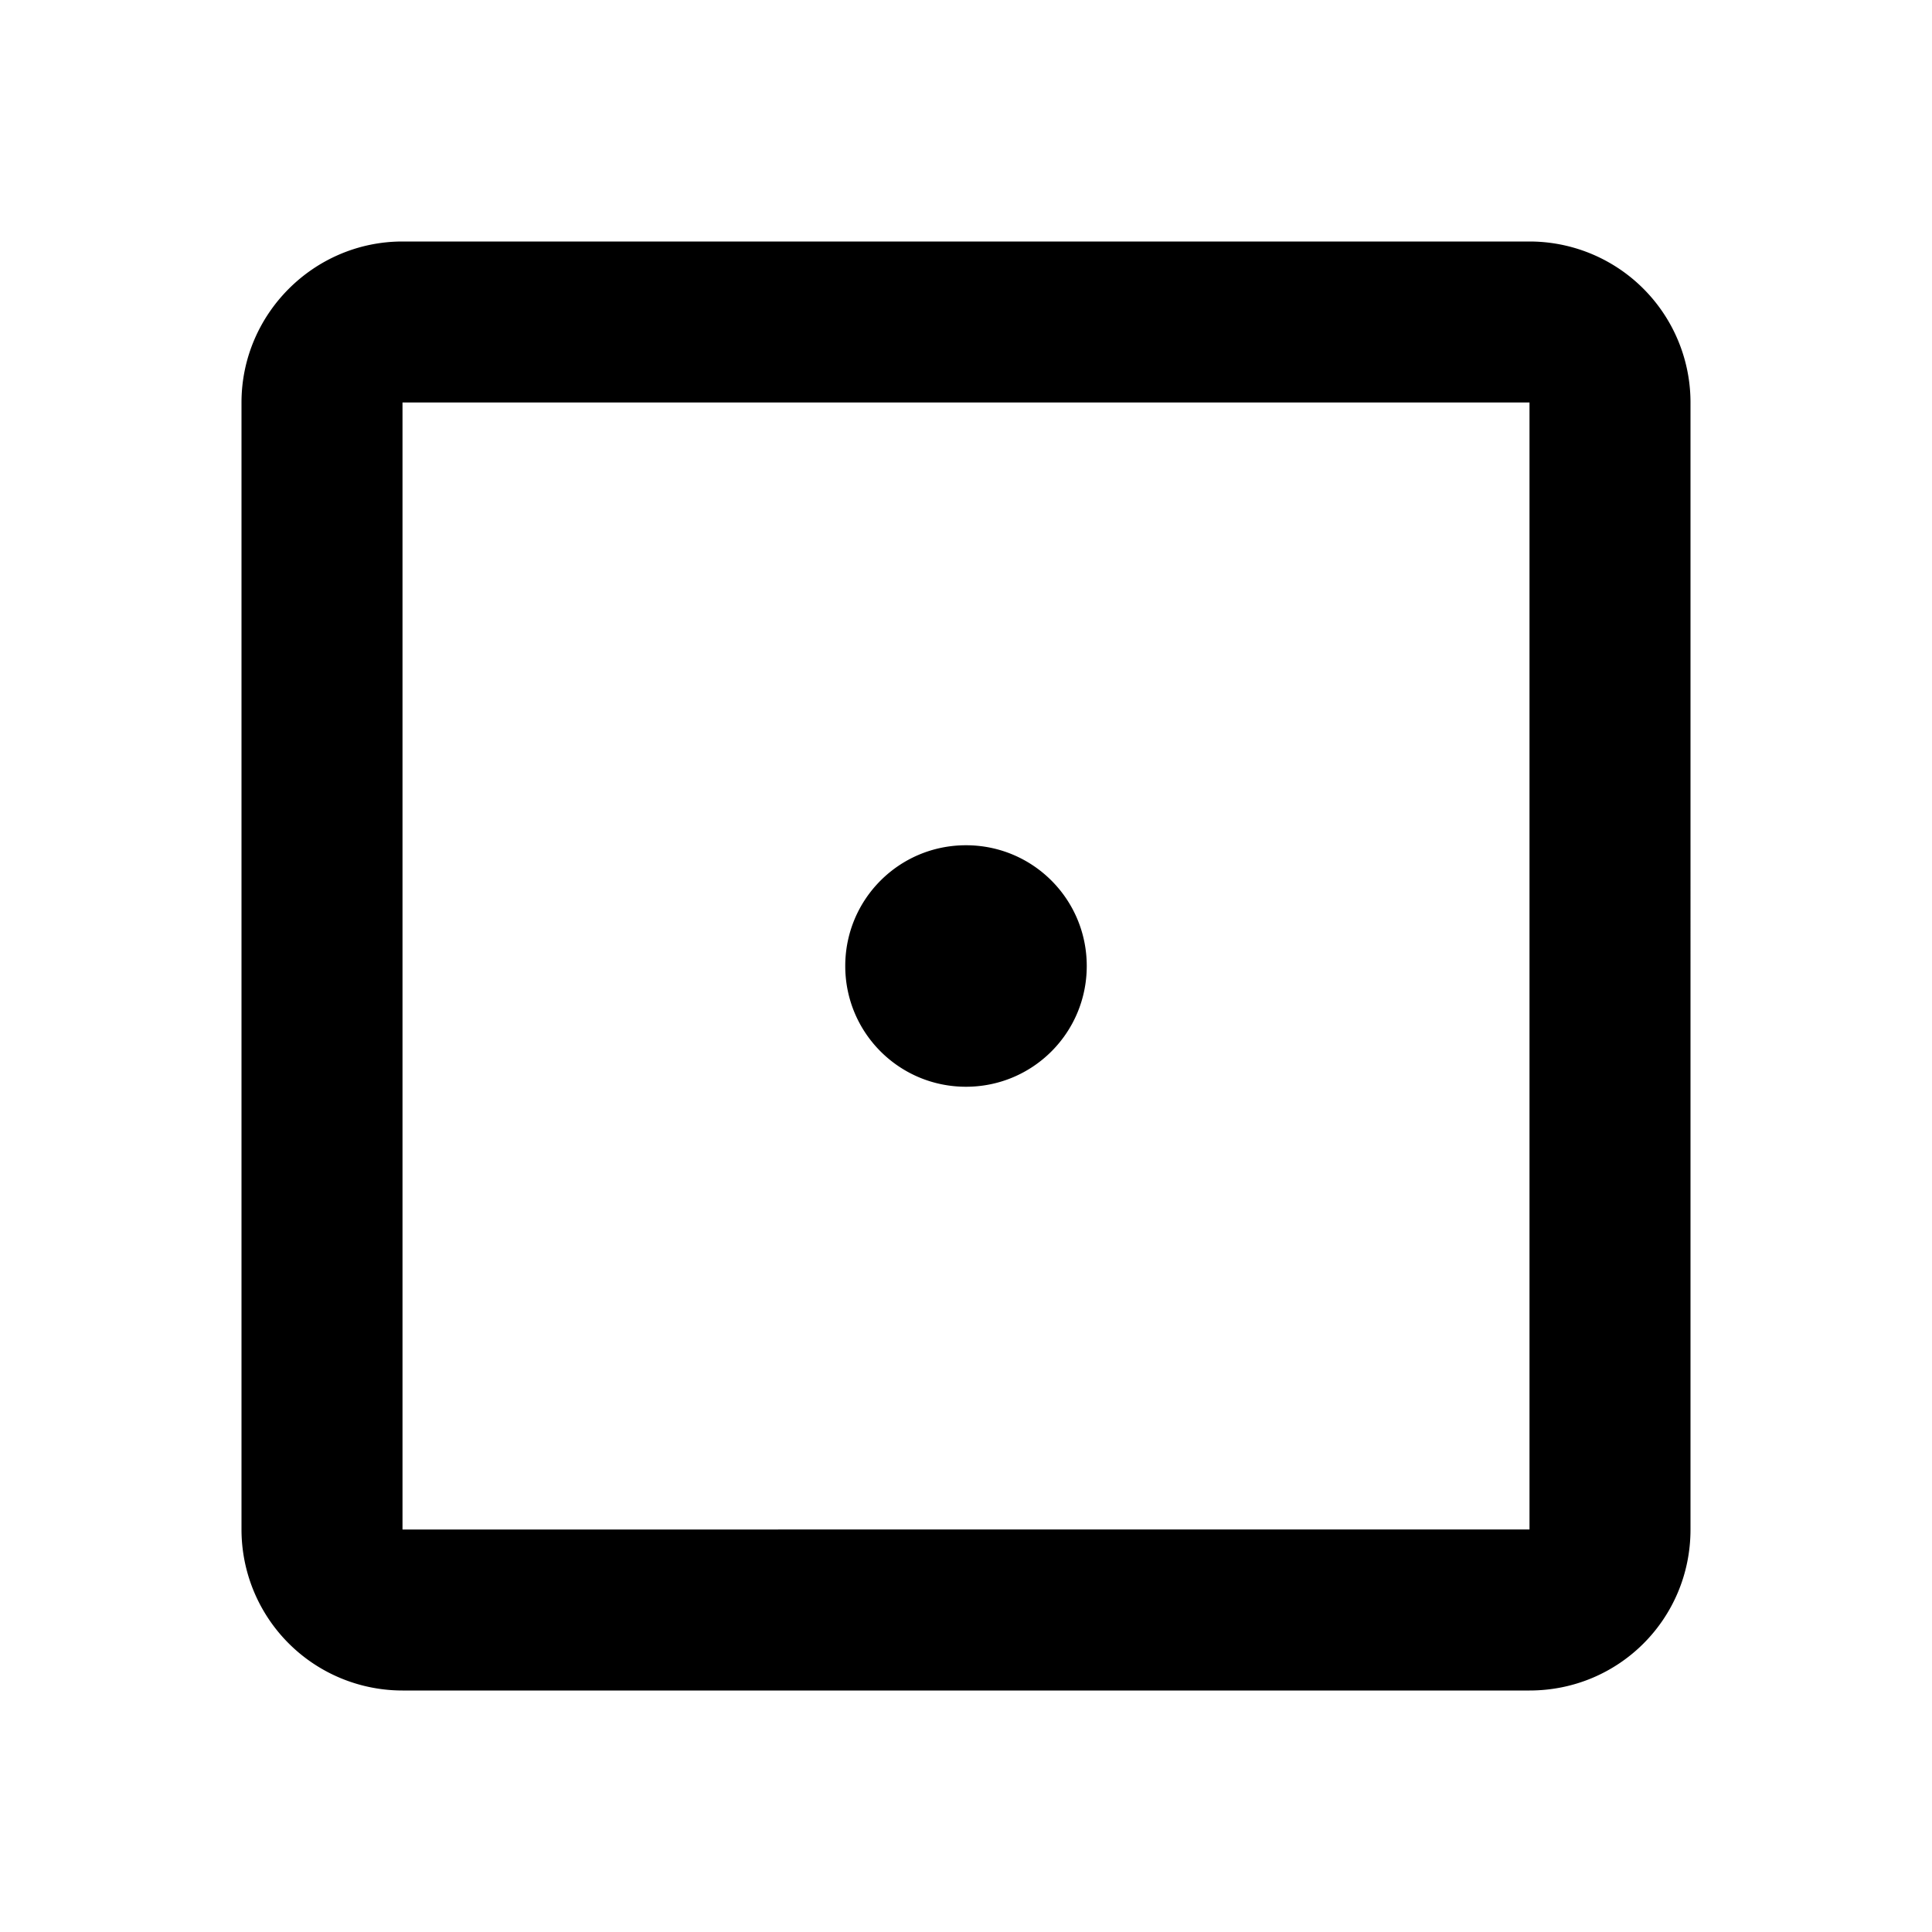 <svg viewBox="0 0 24 24"><path d="M19 5v14H5V5h14m0-2H5c-1.1 0-2 .9-2 2v14a2 2 0 002 2h14c1.11 0 2-.89 2-2V5a2 2 0 00-2-2m-7 7.5c-.83 0-1.5.67-1.5 1.5s.67 1.5 1.5 1.5 1.5-.67 1.5-1.5-.67-1.5-1.5-1.5"/></svg>